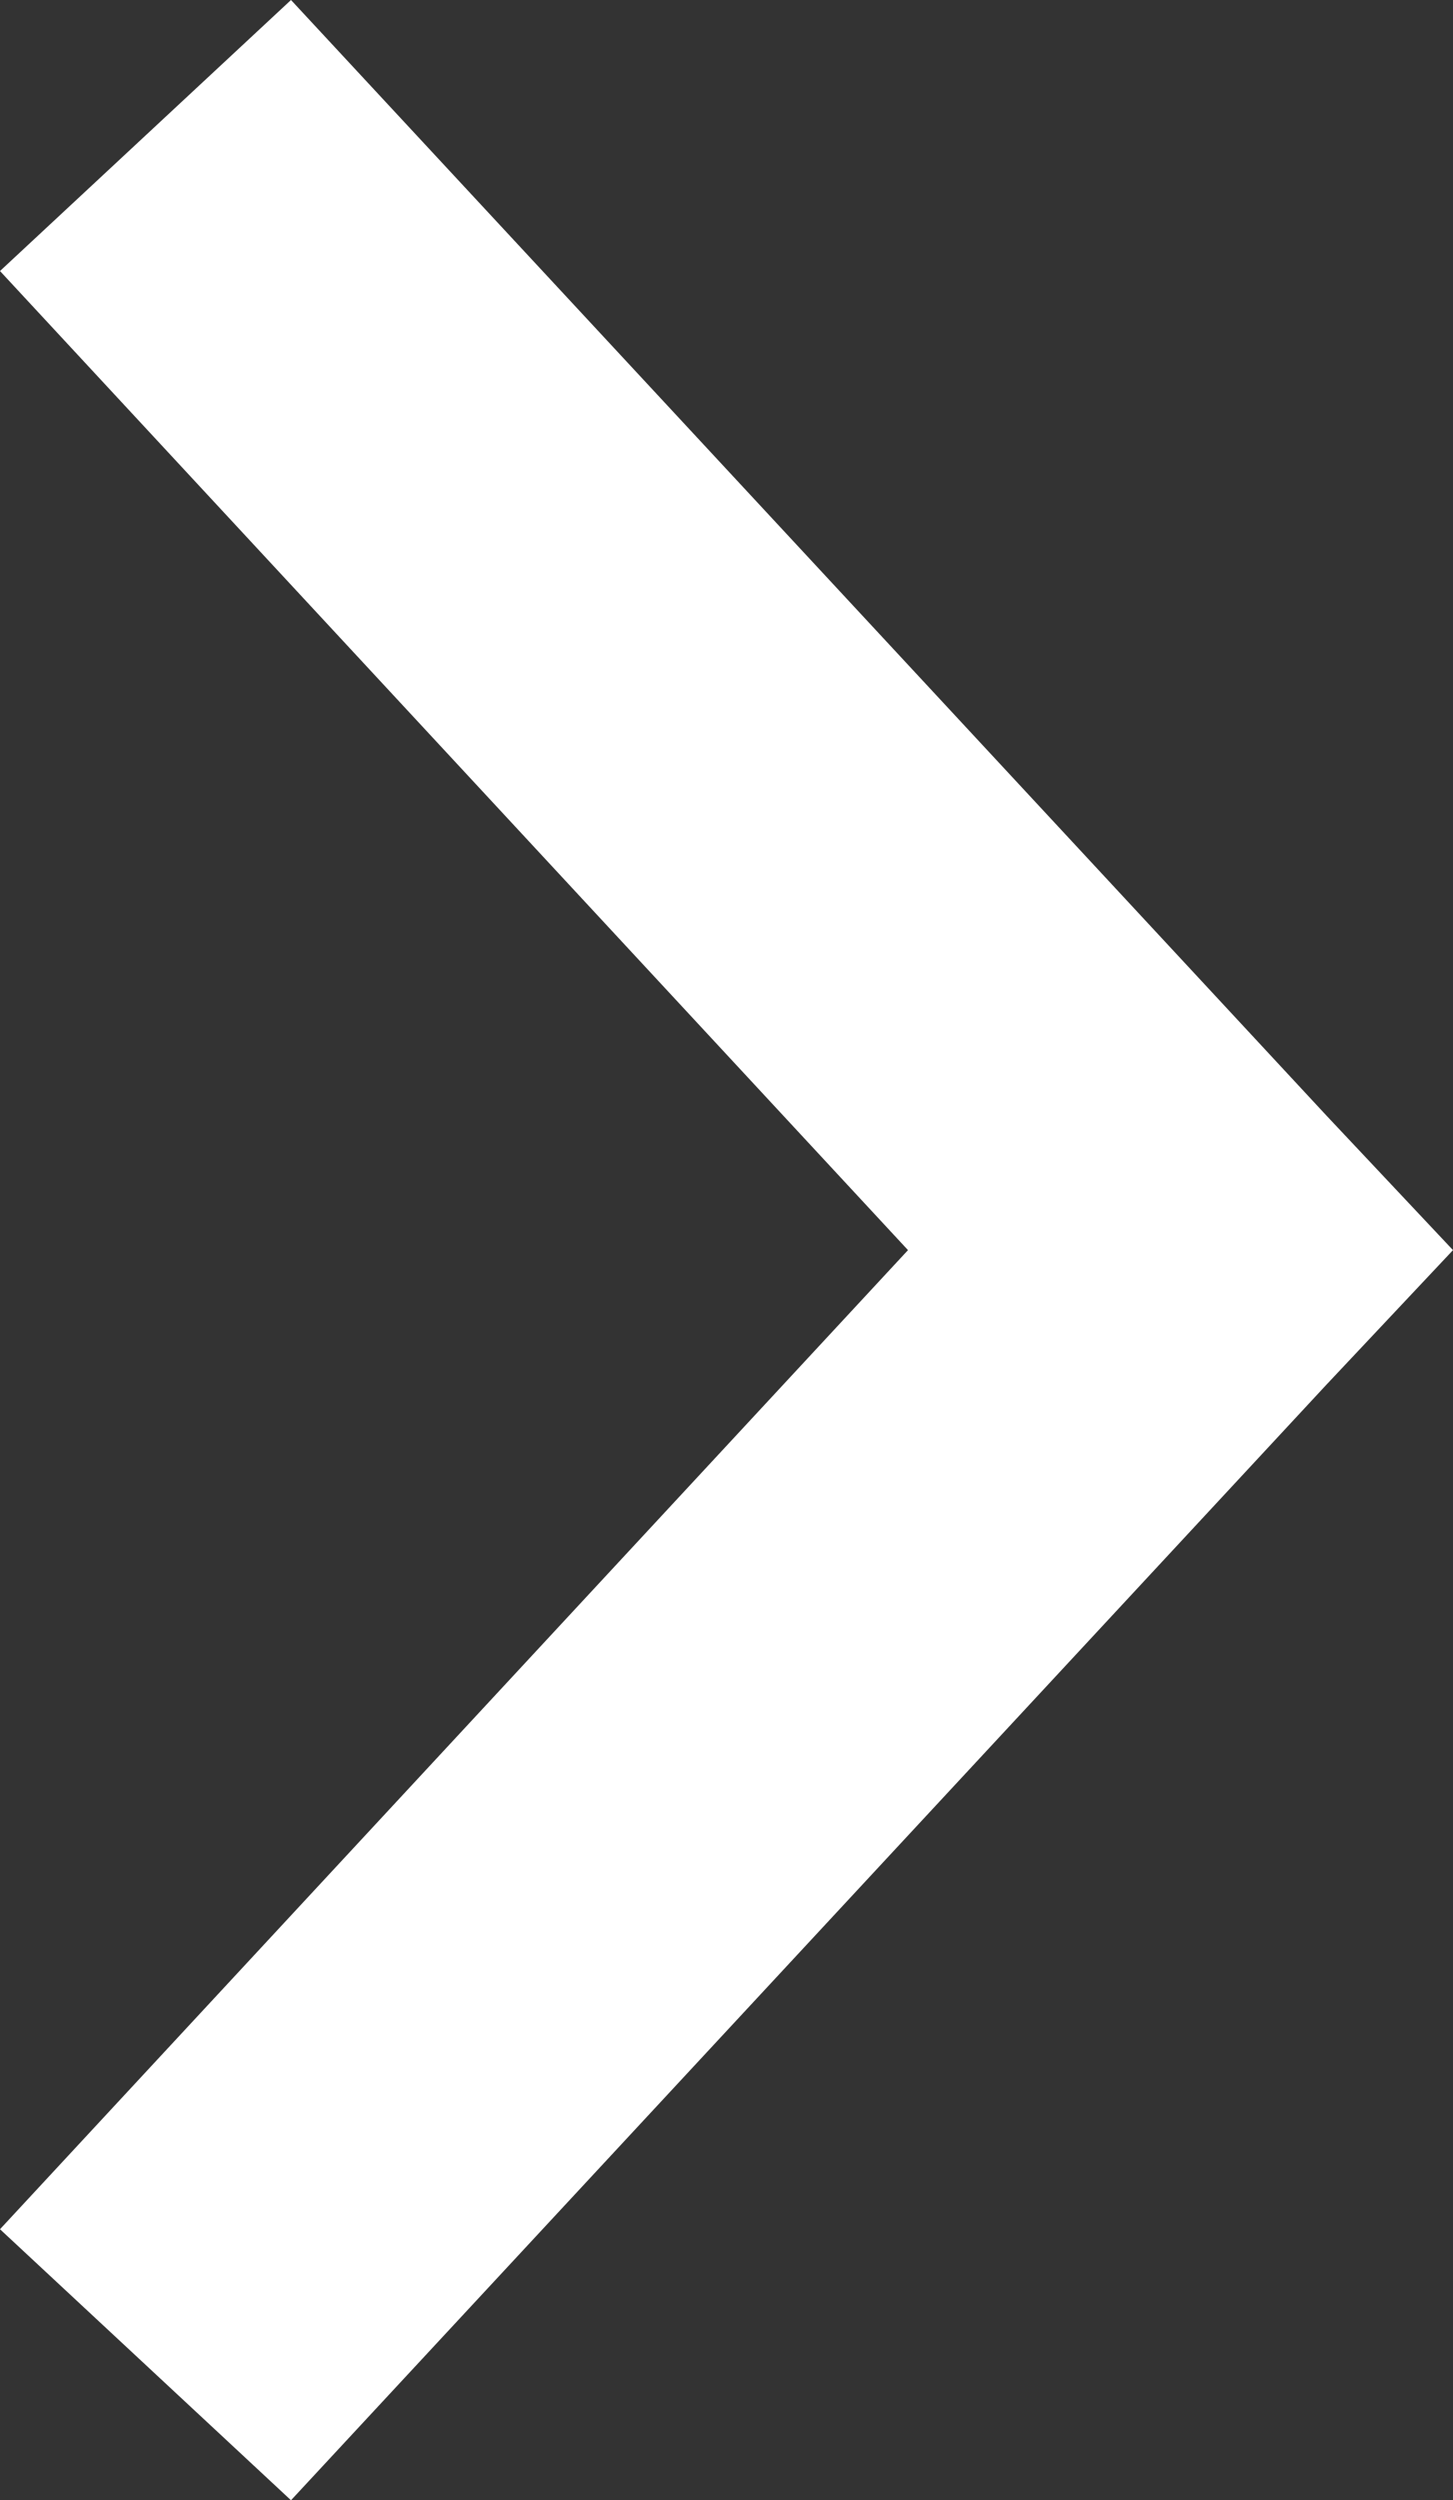 <svg xmlns="http://www.w3.org/2000/svg" viewBox="0 0 14.53 25" preserveAspectRatio="xMaxYMid"><rect x="0" y="0" width="14.53" height="25" fill="#333333" stroke="none"/><defs><style>path{fill:white;}</style></defs><path id="chevron-right" d="M14.53,12.5l-1.27-1.35L2.91,0,0,2.71,9.08,12.5,0,22.29,2.91,25,13.26,13.85Z"/></svg>